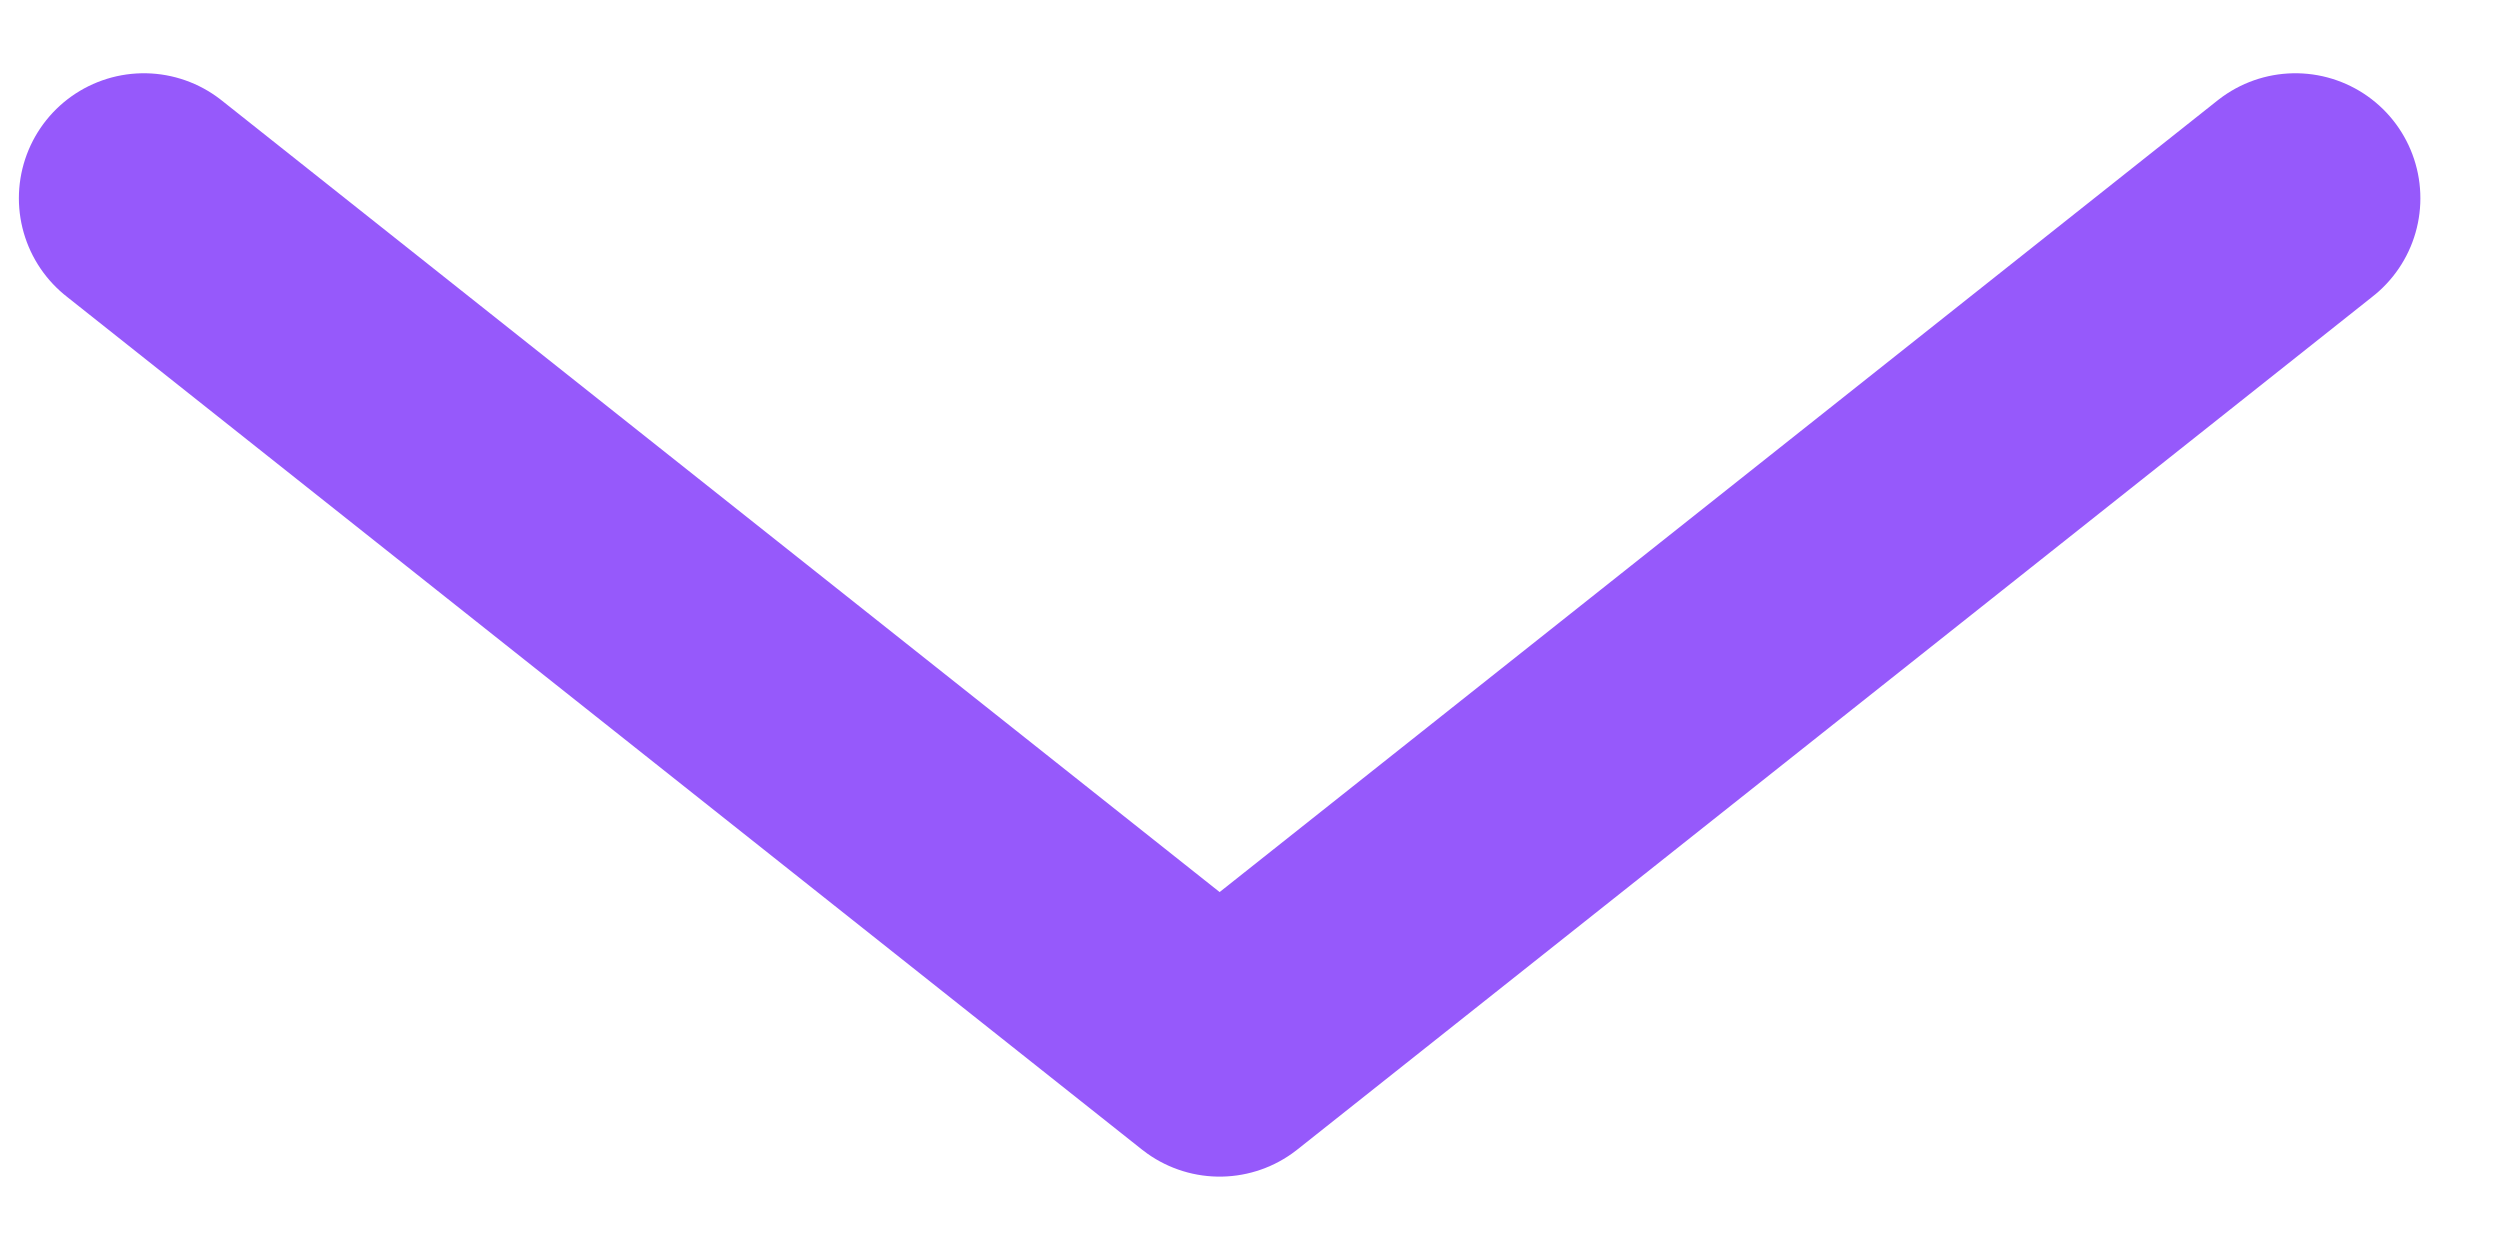 <svg width="20" height="10" viewBox="0 0 20 10" fill="none" xmlns="http://www.w3.org/2000/svg">
<path d="M18.363 1.586L9.757 8.413L1.151 1.586" stroke="#9659FB" stroke-width="2" stroke-linecap="round" stroke-linejoin="round"/>
</svg>

